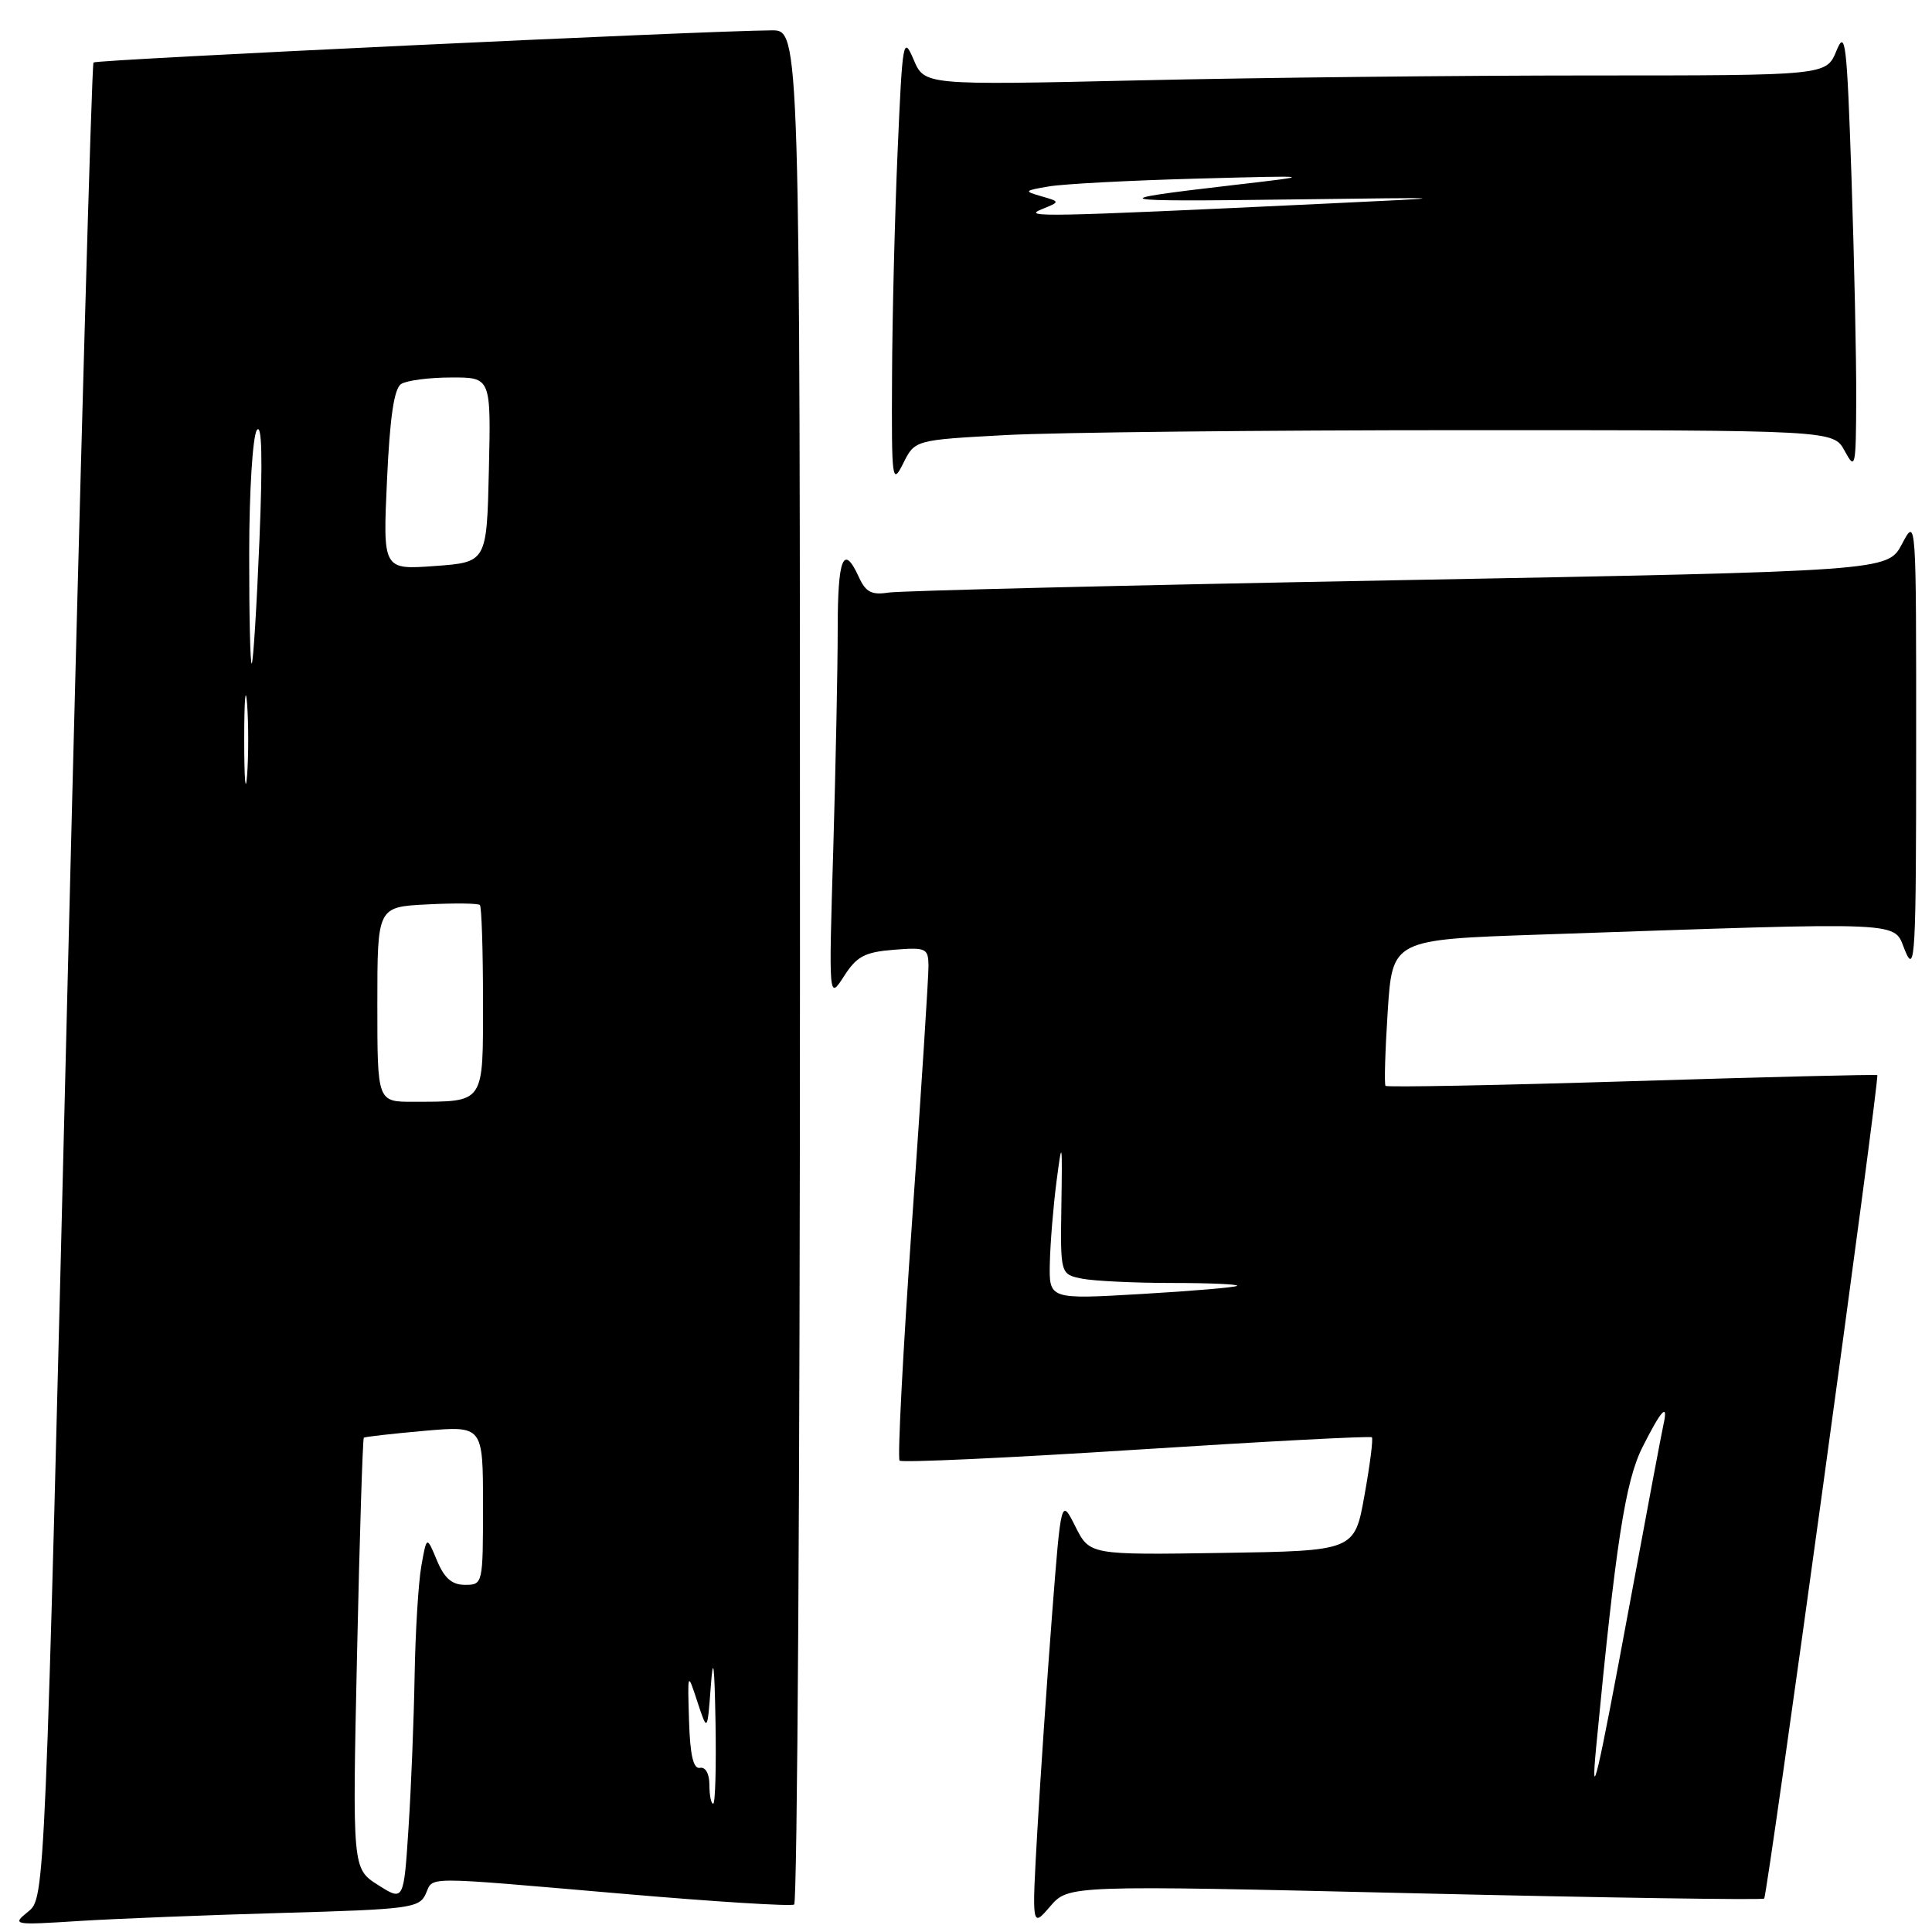 <?xml version="1.0" encoding="UTF-8" standalone="no"?>
<!DOCTYPE svg PUBLIC "-//W3C//DTD SVG 1.1//EN" "http://www.w3.org/Graphics/SVG/1.1/DTD/svg11.dtd" >
<svg xmlns="http://www.w3.org/2000/svg" xmlns:xlink="http://www.w3.org/1999/xlink" version="1.1" viewBox="0 0 256 256">
 <g >
 <path fill="currentColor"
d=" M 37.50 253.47 C 54.21 253.00 55.56 252.82 56.40 250.98 C 57.49 248.60 55.50 248.61 82.48 250.93 C 94.57 251.98 104.81 252.62 105.23 252.36 C 105.65 252.10 106.00 196.11 106.00 127.94 C 106.00 4.00 106.00 4.00 102.25 4.02 C 93.33 4.08 12.78 7.89 12.39 8.28 C 12.15 8.51 10.61 63.33 8.96 130.10 C 5.97 251.50 5.97 251.50 3.73 253.30 C 1.55 255.07 1.71 255.10 10.50 254.54 C 15.45 254.23 27.60 253.75 37.50 253.47 Z  M 187.48 250.87 C 212.73 251.46 233.55 251.78 233.76 251.57 C 234.21 251.12 249.10 142.75 248.75 142.46 C 248.61 142.35 233.97 142.71 216.22 143.26 C 198.46 143.81 183.78 144.09 183.59 143.88 C 183.41 143.67 183.54 139.22 183.88 134.00 C 184.50 124.50 184.50 124.50 204.00 123.84 C 253.81 122.14 250.78 122.01 252.43 125.97 C 253.76 129.18 253.90 126.75 253.90 99.00 C 253.91 68.50 253.91 68.50 252.02 72.09 C 250.12 75.67 250.12 75.67 185.31 76.88 C 149.66 77.54 119.25 78.28 117.72 78.52 C 115.50 78.87 114.71 78.46 113.81 76.48 C 111.77 72.00 111.00 73.87 111.00 83.34 C 111.00 88.48 110.73 101.64 110.41 112.59 C 109.81 132.50 109.81 132.50 111.83 129.36 C 113.52 126.72 114.57 126.16 118.42 125.85 C 122.73 125.51 123.00 125.63 123.03 127.99 C 123.04 129.37 122.07 144.56 120.86 161.75 C 119.65 178.94 118.91 193.24 119.20 193.54 C 119.50 193.83 133.62 193.18 150.59 192.09 C 167.56 191.00 181.60 190.26 181.78 190.45 C 181.97 190.63 181.53 194.10 180.80 198.14 C 179.49 205.50 179.49 205.50 161.94 205.77 C 144.39 206.04 144.39 206.04 142.49 202.27 C 140.60 198.50 140.60 198.50 139.40 214.00 C 138.74 222.53 137.87 235.34 137.46 242.47 C 136.72 255.44 136.72 255.44 139.15 252.61 C 141.58 249.79 141.58 249.79 187.48 250.87 Z  M 133.27 57.65 C 139.89 57.29 167.28 57.00 194.13 57.00 C 242.94 57.00 242.94 57.00 244.43 59.75 C 245.84 62.35 245.92 61.98 245.96 52.91 C 245.98 47.64 245.70 34.36 245.33 23.41 C 244.72 5.50 244.52 3.83 243.33 6.75 C 241.99 10.00 241.99 10.00 210.66 10.00 C 193.43 10.00 166.54 10.29 150.91 10.65 C 122.50 11.29 122.50 11.29 121.06 7.90 C 119.68 4.67 119.58 5.29 118.94 20.00 C 118.57 28.53 118.23 42.02 118.20 50.00 C 118.13 63.73 118.21 64.34 119.68 61.40 C 121.22 58.30 121.22 58.30 133.27 57.65 Z  M 50.09 249.77 C 46.69 247.61 46.69 247.61 47.31 219.17 C 47.65 203.53 48.06 190.63 48.21 190.50 C 48.37 190.38 51.99 189.97 56.25 189.59 C 64.00 188.92 64.00 188.92 64.00 199.46 C 64.00 209.89 63.98 210.00 61.62 210.00 C 59.88 210.00 58.88 209.13 57.89 206.75 C 56.54 203.50 56.54 203.50 55.83 207.50 C 55.44 209.70 55.04 216.22 54.94 222.00 C 54.84 227.78 54.48 236.87 54.13 242.22 C 53.50 251.93 53.50 251.93 50.09 249.77 Z  M 94.00 236.50 C 94.00 235.03 93.48 234.10 92.75 234.25 C 91.87 234.43 91.44 232.58 91.30 228.00 C 91.10 221.50 91.10 221.50 92.41 225.50 C 93.73 229.50 93.73 229.50 94.18 223.50 C 94.50 219.14 94.67 220.43 94.81 228.25 C 94.91 234.16 94.78 239.00 94.50 239.00 C 94.22 239.00 94.00 237.88 94.00 236.50 Z  M 50.00 133.09 C 50.00 120.17 50.00 120.17 56.59 119.84 C 60.21 119.65 63.36 119.69 63.59 119.92 C 63.81 120.15 64.00 125.83 64.00 132.55 C 64.00 146.42 64.32 145.96 54.75 145.99 C 50.00 146.00 50.00 146.00 50.00 133.09 Z  M 32.36 98.00 C 32.36 92.78 32.53 90.64 32.74 93.25 C 32.94 95.86 32.94 100.14 32.74 102.75 C 32.53 105.36 32.36 103.22 32.36 98.00 Z  M 33.02 73.42 C 33.02 65.18 33.48 57.83 34.03 57.00 C 34.70 55.99 34.82 60.72 34.38 71.50 C 34.02 80.30 33.56 87.69 33.36 87.92 C 33.16 88.15 33.01 81.62 33.02 73.42 Z  M 51.28 63.61 C 51.66 55.27 52.22 51.47 53.16 50.88 C 53.90 50.41 56.88 50.02 59.78 50.02 C 65.06 50.00 65.06 50.00 64.78 62.25 C 64.50 74.50 64.50 74.50 57.61 75.00 C 50.73 75.50 50.73 75.50 51.28 63.61 Z  M 211.50 231.50 C 214.08 204.57 215.36 196.27 217.64 191.75 C 220.13 186.80 221.09 185.77 220.42 188.75 C 220.20 189.71 218.19 200.40 215.95 212.50 C 211.65 235.70 210.72 239.68 211.50 231.50 Z  M 139.11 167.34 C 139.17 164.68 139.57 159.80 140.00 156.50 C 140.73 150.91 140.77 151.13 140.64 159.68 C 140.50 168.85 140.50 168.85 143.38 169.43 C 144.96 169.74 150.32 170.00 155.29 170.00 C 160.26 170.00 164.15 170.17 163.92 170.38 C 163.69 170.58 157.99 171.07 151.25 171.46 C 139.00 172.18 139.00 172.18 139.11 167.34 Z  M 138.00 27.74 C 140.50 26.73 140.50 26.73 138.00 26.01 C 135.63 25.33 135.68 25.26 139.00 24.70 C 140.93 24.37 149.70 23.91 158.50 23.67 C 174.50 23.24 174.50 23.24 163.29 24.54 C 145.98 26.55 146.82 26.75 171.00 26.43 C 193.50 26.14 193.50 26.14 175.50 26.99 C 138.29 28.75 135.37 28.81 138.00 27.74 Z "/>
</g>
</svg>